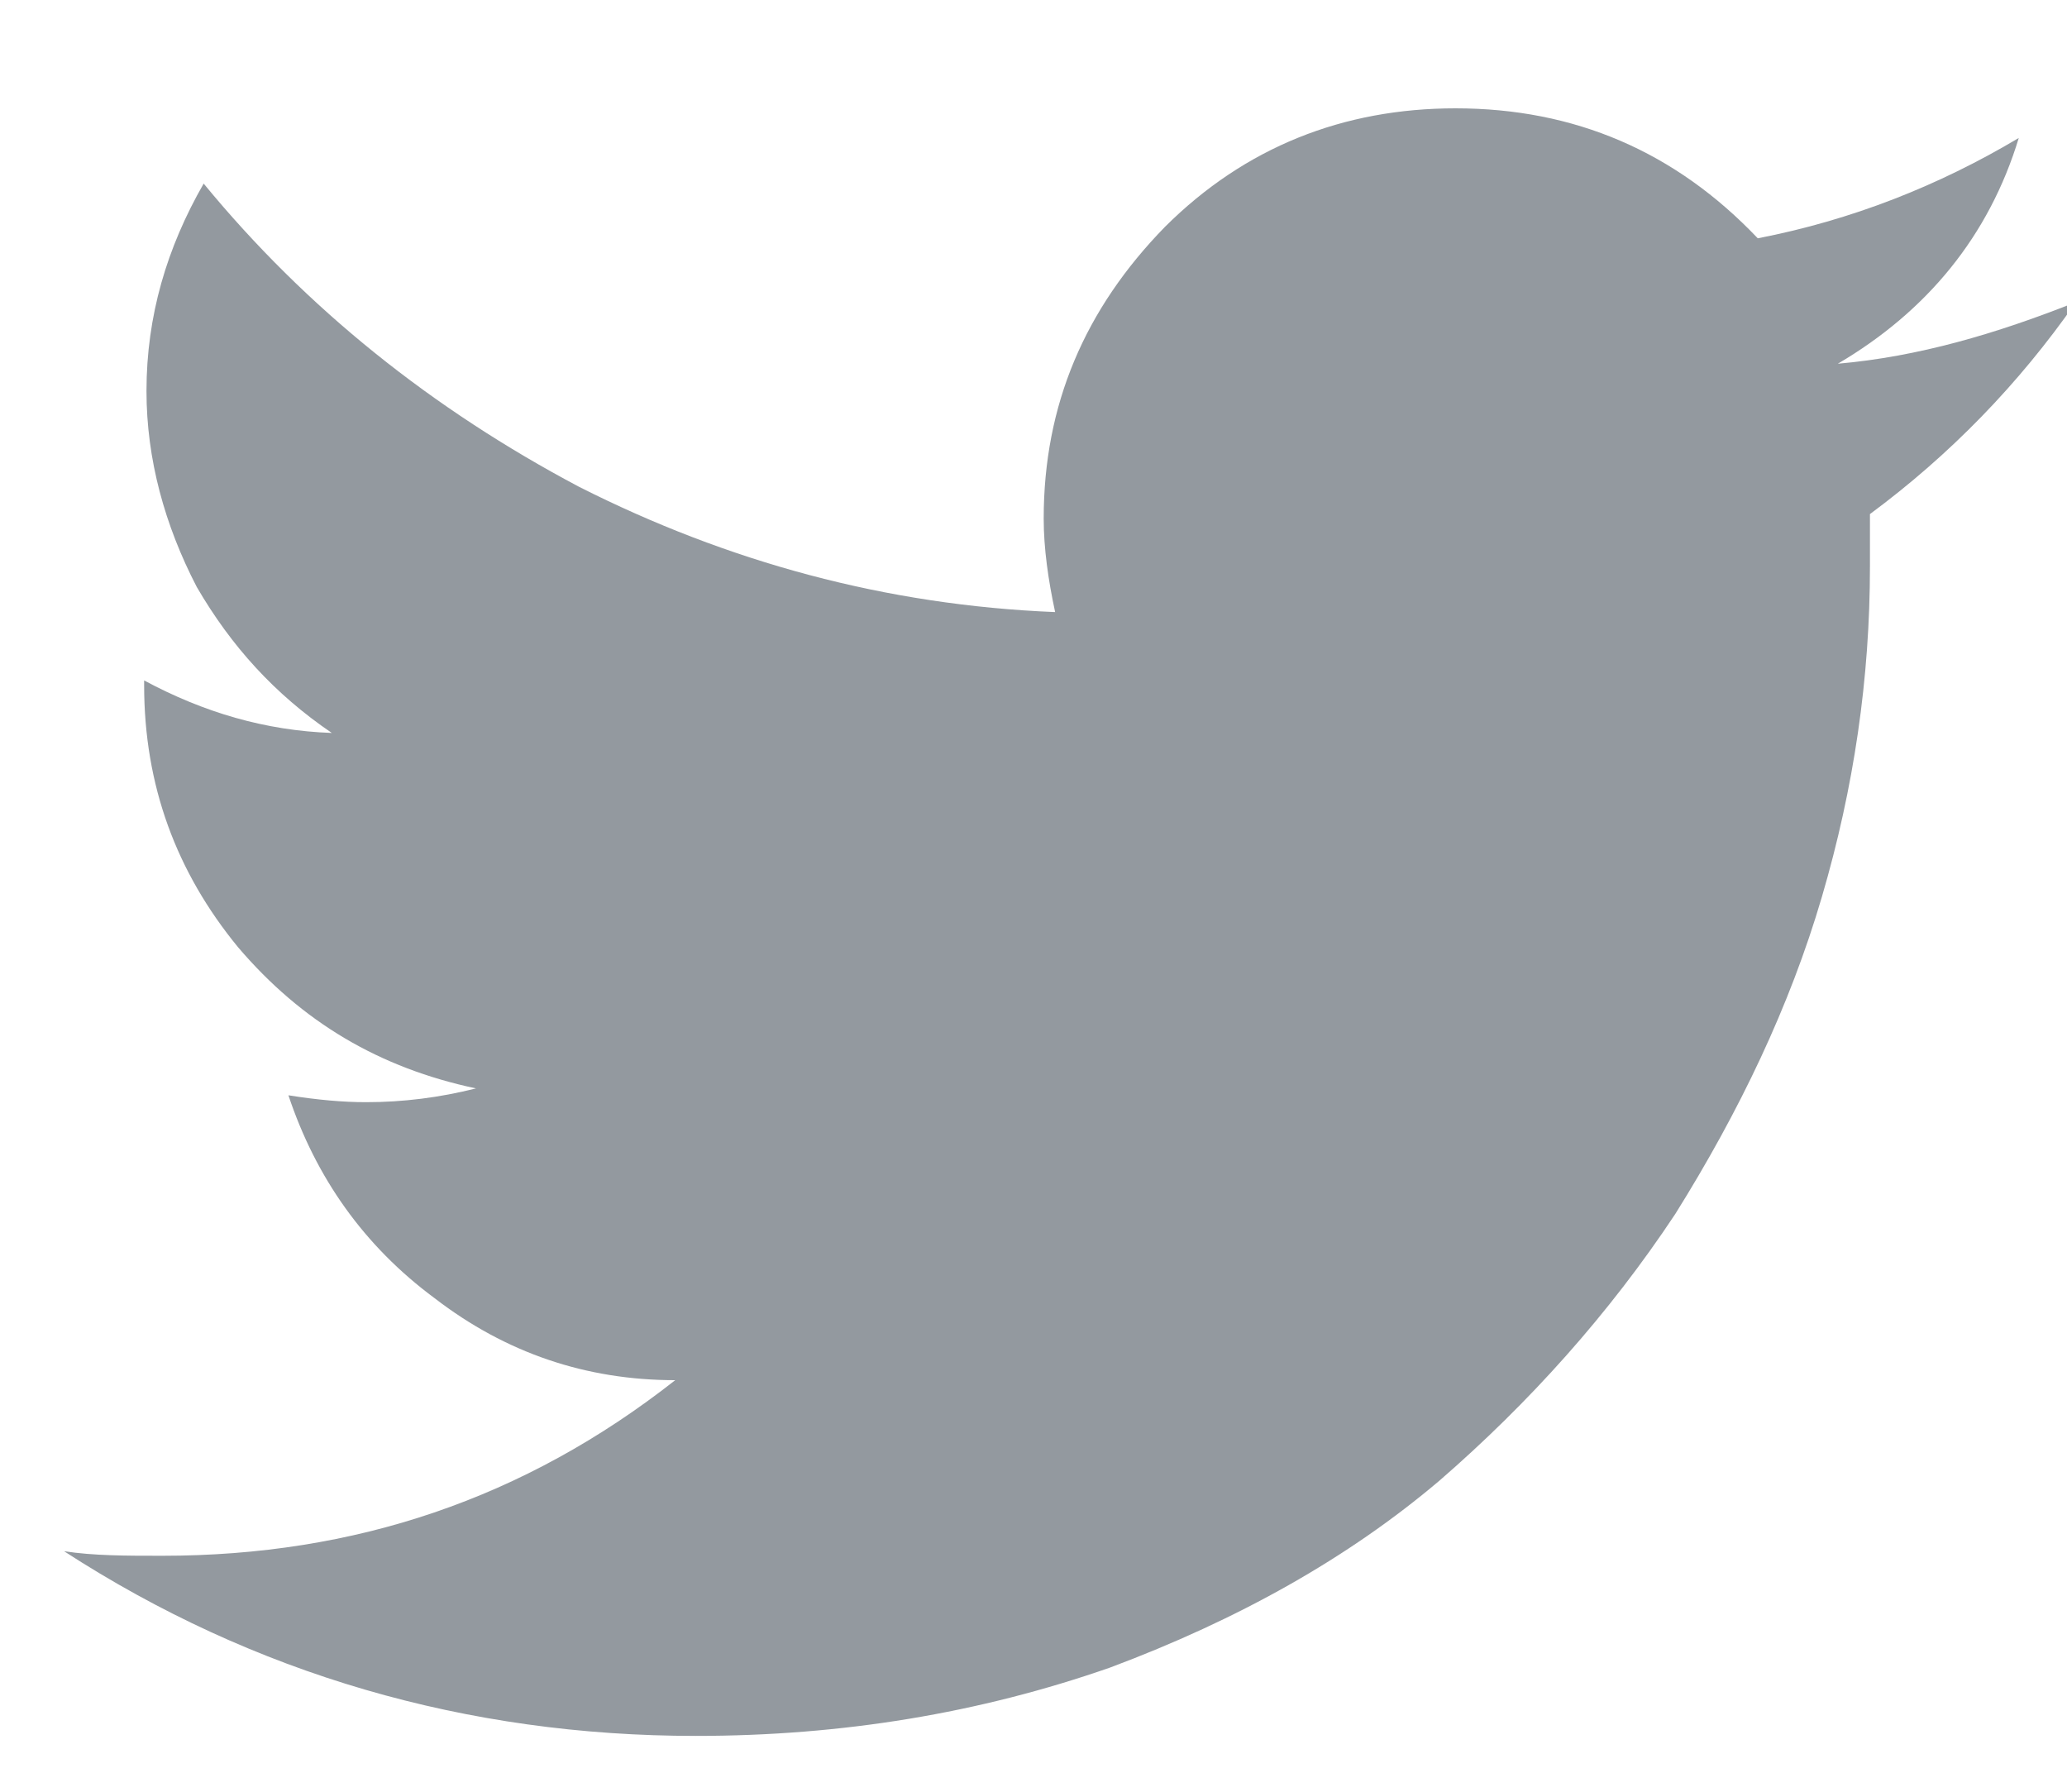 <?xml version="1.0" encoding="UTF-8" standalone="no"?>
<svg width="15px" height="13px" viewBox="0 0 15 13" version="1.1" xmlns="http://www.w3.org/2000/svg" xmlns:xlink="http://www.w3.org/1999/xlink" xmlns:sketch="http://www.bohemiancoding.com/sketch/ns">
    <!-- Generator: Sketch 3.2.2 (9983) - http://www.bohemiancoding.com/sketch -->
    <title>Fill 178</title>
    <desc>Created with Sketch.</desc>
    <defs></defs>
    <g id="Page-1" stroke="none" stroke-width="1" fill="none" fill-rule="evenodd" sketch:type="MSPage">
        <g id="web_blog" sketch:type="MSArtboardGroup" transform="translate(-490, -168)" fill="#93999F">
            <g id="Blog" sketch:type="MSLayerGroup" transform="translate(195, 117)">
                <g id="author-2" transform="translate(155, 0)" sketch:type="MSShapeGroup">
                    <g id="Fill-178-+-Fill-54" transform="translate(140, 50)">
                        <path d="M5.049,13.595 C6.112,13.595 7.108,13.43 8.056,13.099 C8.986,12.751 9.783,12.305 10.447,11.742 C11.095,11.18 11.676,10.535 12.158,9.807 C12.623,9.063 12.988,8.302 13.221,7.508 C13.454,6.715 13.57,5.921 13.57,5.11 L13.57,4.73 C14.151,4.3 14.65,3.787 15.065,3.192 C14.483,3.423 13.919,3.588 13.337,3.639 C13.985,3.258 14.434,2.712 14.65,2.001 C14.068,2.348 13.437,2.597 12.756,2.729 C12.158,2.1 11.427,1.786 10.563,1.786 C9.749,1.786 9.035,2.067 8.454,2.646 C7.873,3.241 7.574,3.936 7.574,4.763 C7.574,4.978 7.607,5.209 7.657,5.441 C6.428,5.391 5.281,5.077 4.202,4.532 C3.139,3.969 2.225,3.241 1.478,2.332 C1.212,2.795 1.063,3.291 1.063,3.837 C1.063,4.333 1.196,4.812 1.428,5.259 C1.678,5.689 1.993,6.036 2.408,6.318 C1.926,6.301 1.478,6.169 1.046,5.937 L1.046,5.971 C1.046,6.698 1.279,7.326 1.727,7.872 C2.192,8.418 2.756,8.749 3.454,8.897 C3.189,8.964 2.923,8.997 2.657,8.997 C2.491,8.997 2.308,8.981 2.093,8.947 C2.292,9.543 2.64,10.039 3.155,10.42 C3.67,10.816 4.252,11.014 4.9,11.014 C3.804,11.875 2.574,12.288 1.179,12.288 C0.913,12.288 0.681,12.288 0.465,12.255 C1.843,13.148 3.388,13.595 5.049,13.595" id="Fill-178"></path>
                    </g>
                </g>
            </g>
        </g>
    </g>
</svg>
